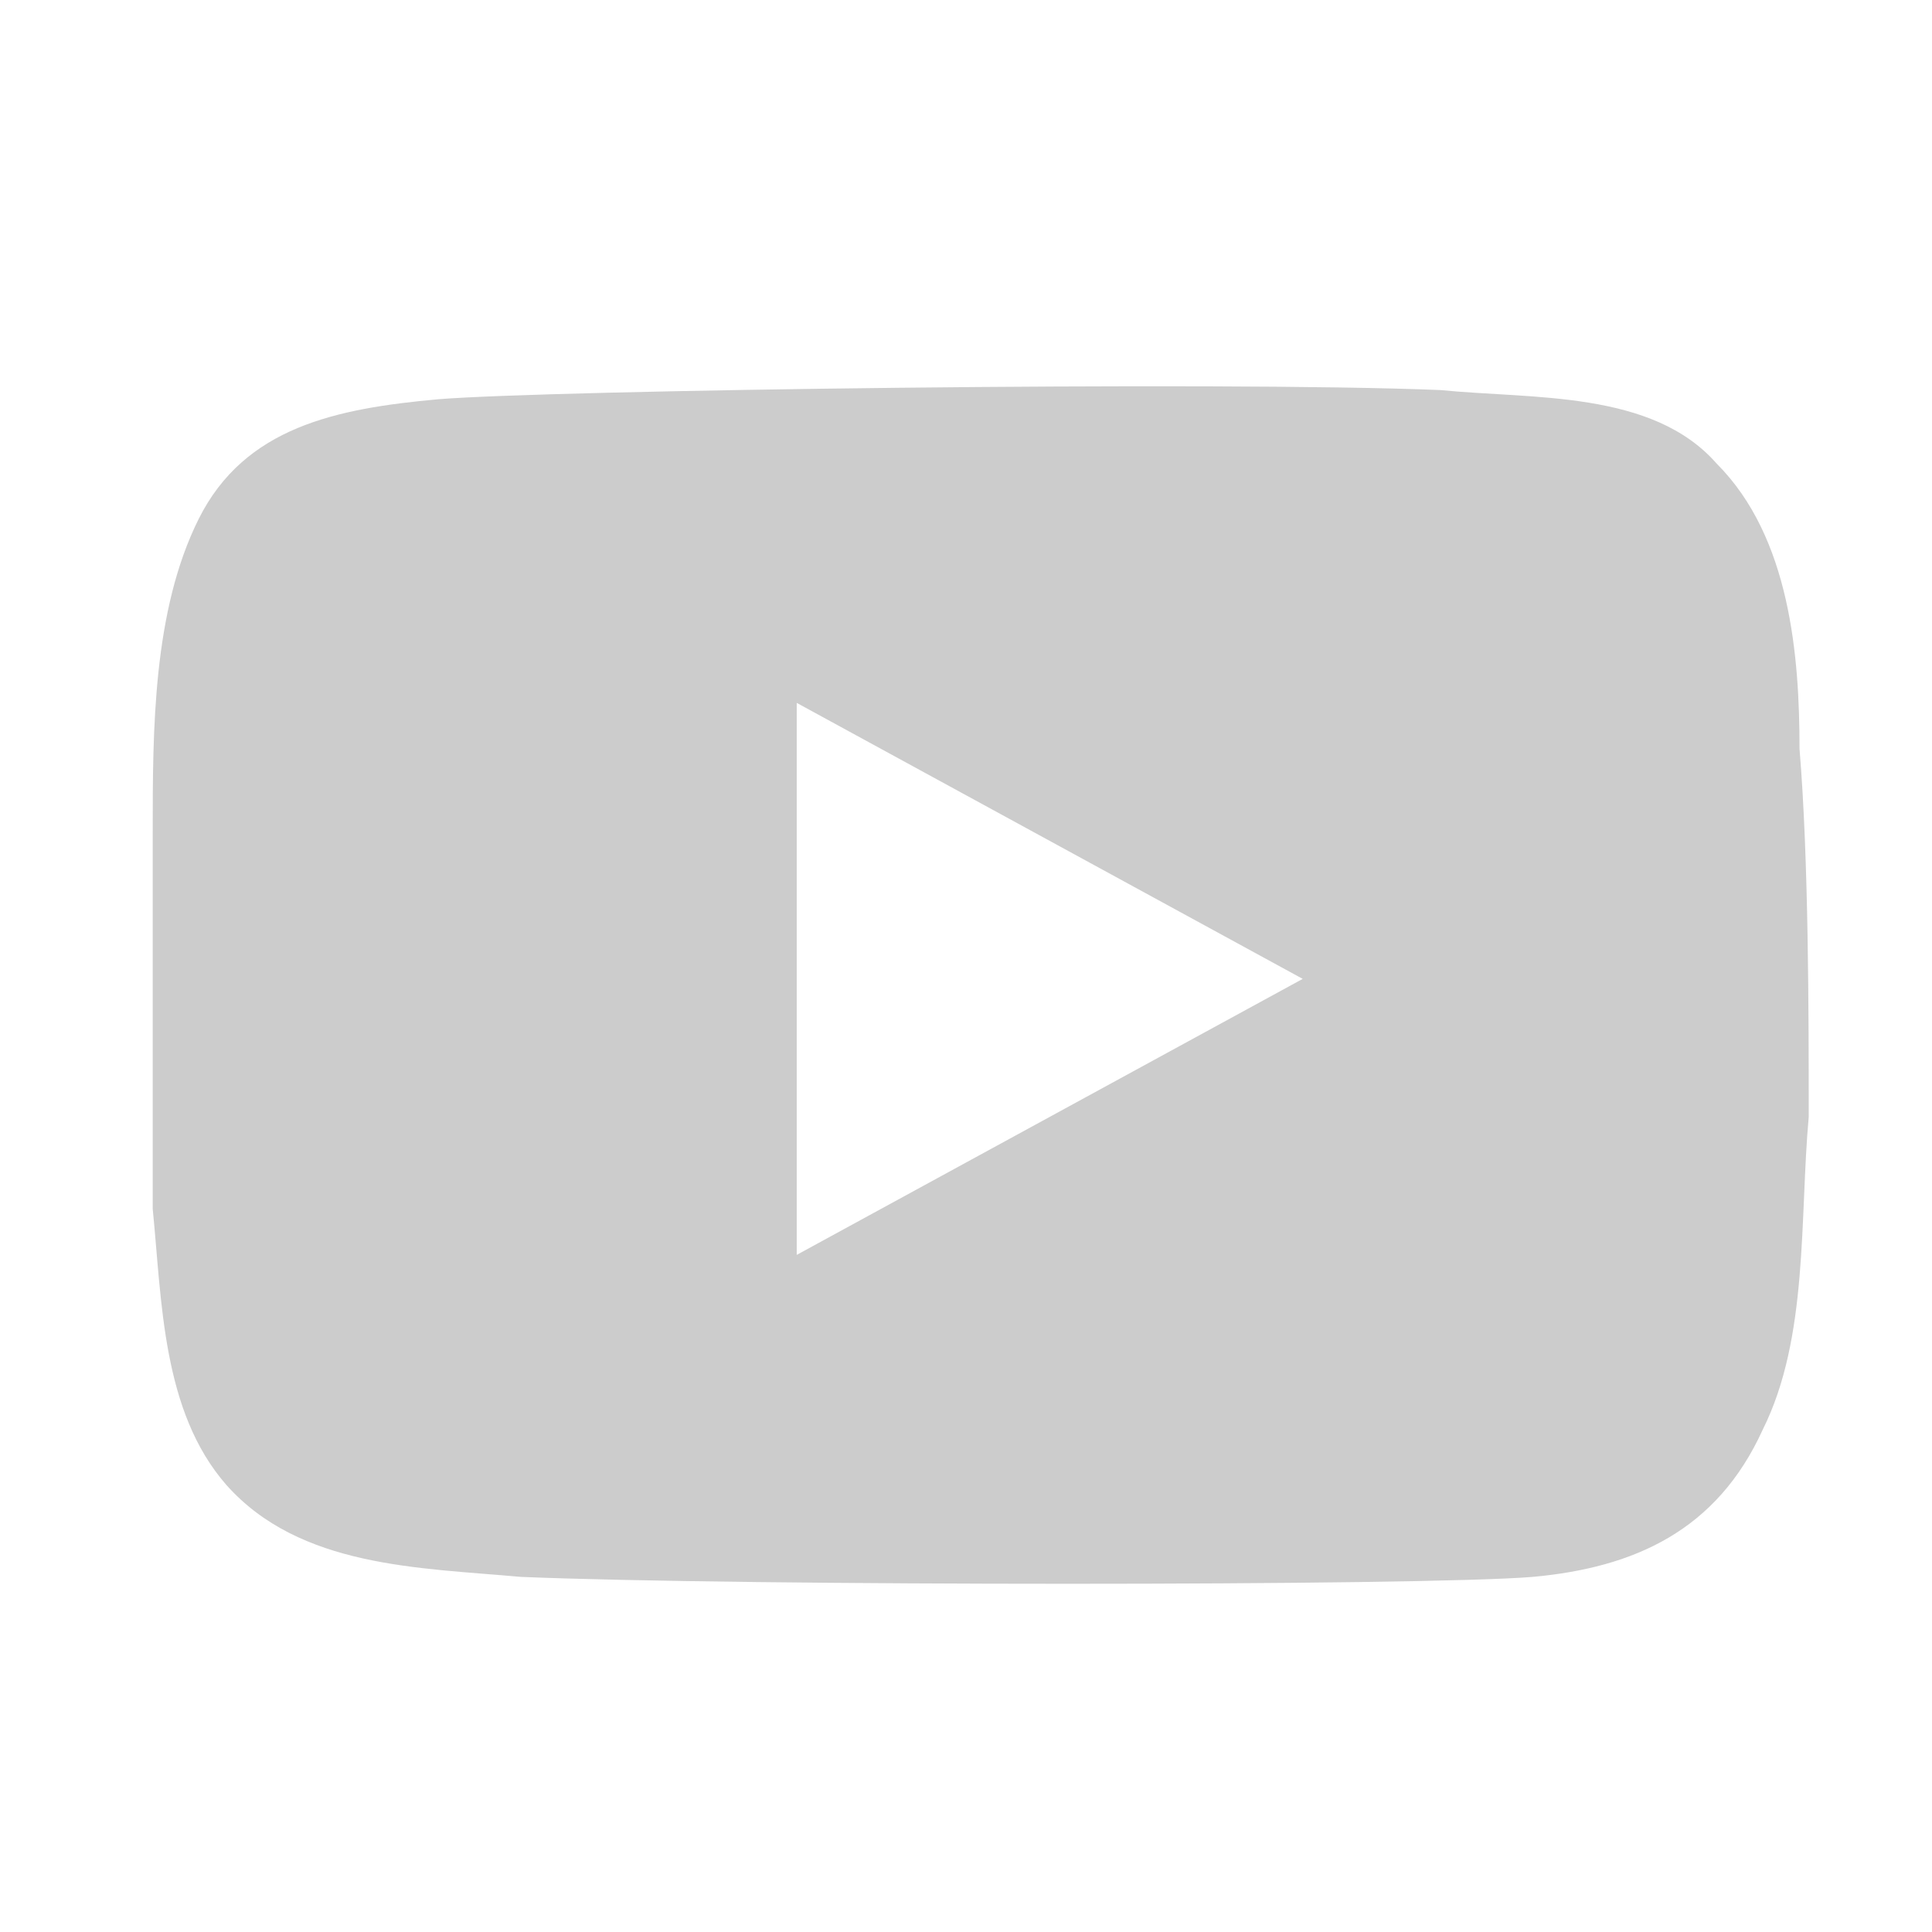 <svg width="21" height="21" viewBox="0 0 21 21" fill="none" xmlns="http://www.w3.org/2000/svg">
<path d="M15.66 4.24C16.66 4.34 17.96 4.24 18.66 5.04C19.46 5.84 19.56 7.14 19.56 8.14C19.66 9.34 19.66 11.04 19.66 12.14C19.56 13.24 19.66 14.54 19.16 15.54C18.66 16.64 17.76 17.04 16.66 17.14C15.46 17.24 8.06 17.24 5.66 17.14C4.56 17.04 3.26 17.04 2.46 16.14C1.76 15.34 1.76 14.14 1.66 13.14C1.66 11.94 1.66 10.24 1.66 9.04C1.66 7.94 1.66 6.64 2.16 5.64C2.66 4.64 3.66 4.44 4.76 4.34C5.96 4.24 13.26 4.14 15.66 4.24ZM8.66 7.64V13.64L14.16 10.64L8.66 7.64Z" fill="black" fill-opacity="0.2"/>
</svg>
